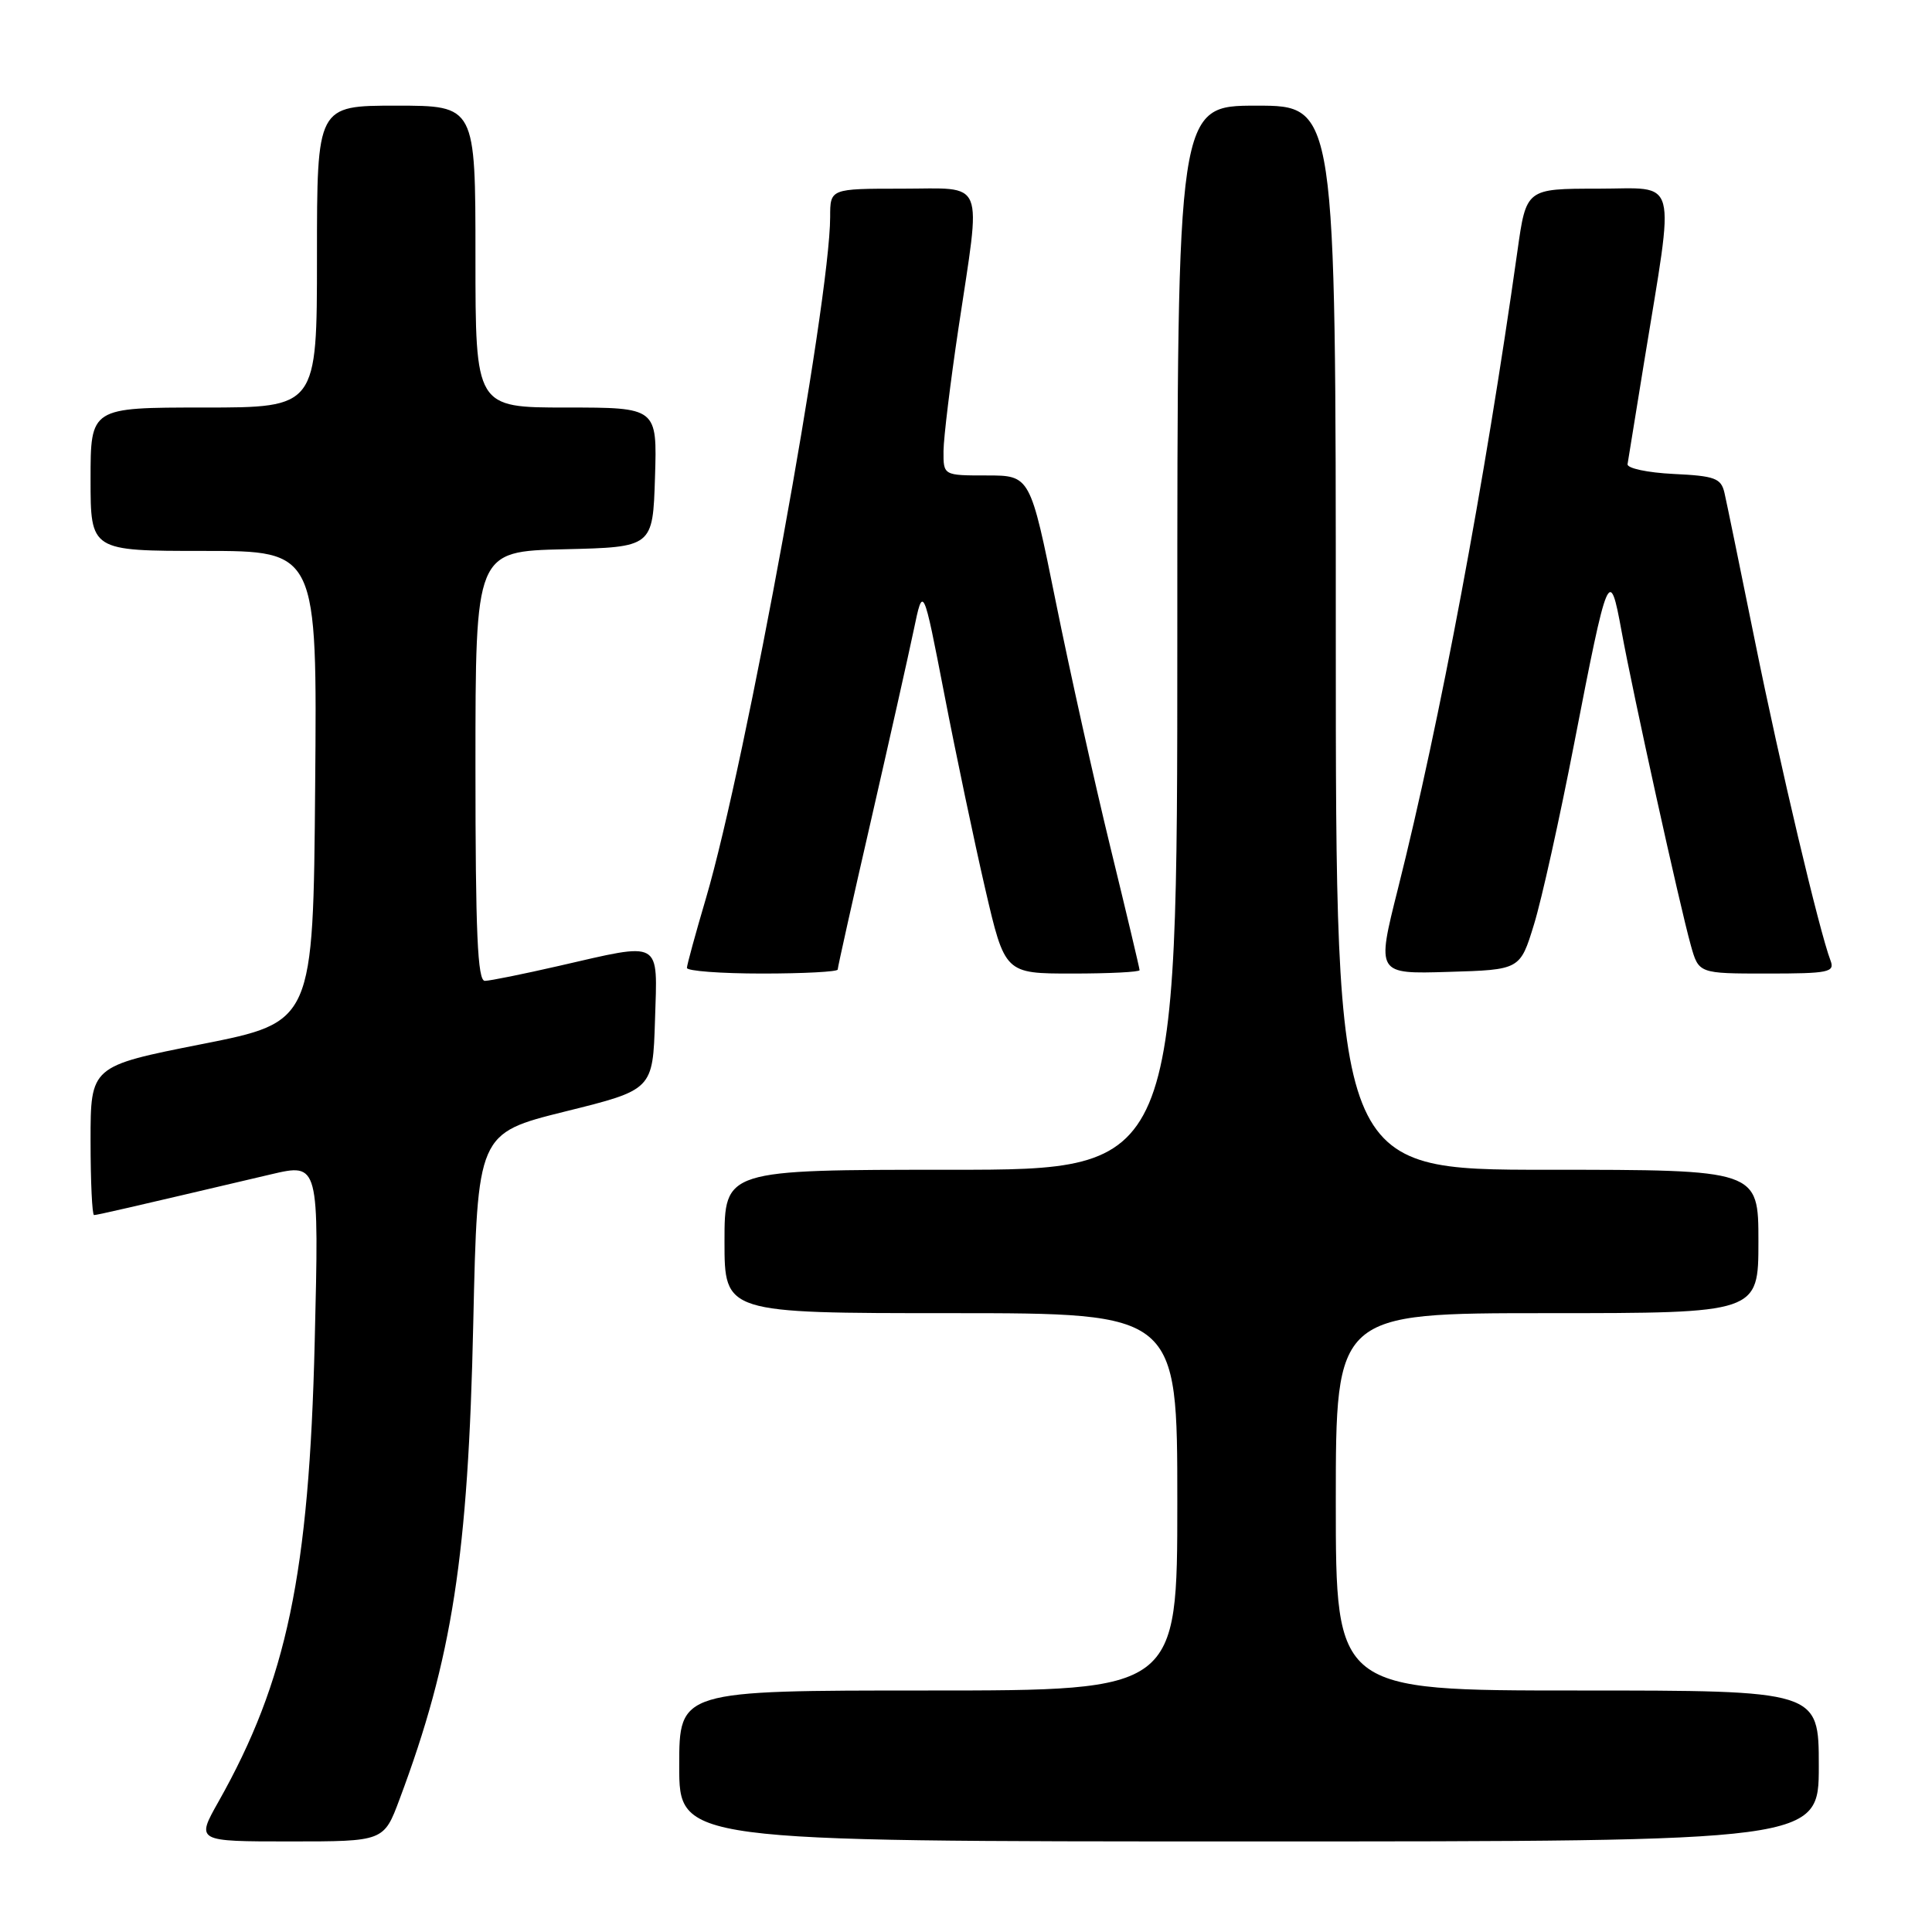 <?xml version="1.0" encoding="UTF-8" standalone="no"?>
<!DOCTYPE svg PUBLIC "-//W3C//DTD SVG 1.1//EN" "http://www.w3.org/Graphics/SVG/1.1/DTD/svg11.dtd" >
<svg xmlns="http://www.w3.org/2000/svg" xmlns:xlink="http://www.w3.org/1999/xlink" version="1.1" viewBox="0 0 256 256">
 <g >
 <path fill="currentColor"
d=" M 52.95 238.39 C 59.93 219.75 62.04 206.13 62.71 175.33 C 63.27 150.17 63.27 150.17 74.88 147.28 C 86.50 144.40 86.50 144.40 86.79 135.20 C 87.12 124.40 87.87 124.82 74.00 128.00 C 69.33 129.07 64.94 129.96 64.25 129.97 C 63.28 129.99 63.00 123.65 63.00 101.53 C 63.00 73.06 63.00 73.06 74.75 72.78 C 86.50 72.50 86.50 72.50 86.79 63.25 C 87.08 54.00 87.08 54.00 75.04 54.00 C 63.00 54.00 63.00 54.00 63.00 34.00 C 63.00 14.00 63.00 14.00 52.50 14.00 C 42.00 14.00 42.00 14.00 42.00 34.00 C 42.00 54.00 42.00 54.00 27.00 54.00 C 12.00 54.00 12.00 54.00 12.00 63.50 C 12.00 73.00 12.00 73.00 27.01 73.00 C 42.03 73.00 42.03 73.00 41.76 104.21 C 41.50 135.43 41.50 135.43 26.75 138.35 C 12.00 141.27 12.00 141.27 12.00 151.14 C 12.00 156.56 12.21 161.00 12.46 161.00 C 12.88 161.00 16.46 160.18 35.89 155.61 C 42.28 154.11 42.28 154.11 41.70 177.81 C 40.96 208.57 38.00 222.69 28.94 238.75 C 25.98 244.00 25.98 244.00 38.42 244.00 C 50.86 244.00 50.86 244.00 52.95 238.39 Z  M 241.00 234.00 C 241.00 224.00 241.00 224.00 209.00 224.00 C 177.00 224.00 177.00 224.00 177.00 199.00 C 177.00 174.00 177.00 174.00 205.00 174.00 C 233.00 174.00 233.00 174.00 233.00 164.50 C 233.00 155.00 233.00 155.00 205.00 155.00 C 177.00 155.00 177.00 155.00 177.00 84.50 C 177.00 14.00 177.00 14.00 166.50 14.00 C 156.00 14.00 156.00 14.00 156.00 84.50 C 156.00 155.00 156.00 155.00 126.00 155.00 C 96.00 155.00 96.00 155.00 96.00 164.50 C 96.00 174.00 96.00 174.00 126.00 174.00 C 156.00 174.00 156.00 174.00 156.00 199.00 C 156.00 224.00 156.00 224.00 123.00 224.00 C 90.00 224.00 90.00 224.00 90.00 234.00 C 90.00 244.00 90.00 244.00 165.50 244.00 C 241.00 244.00 241.00 244.00 241.00 234.00 Z  M 111.00 128.47 C 111.00 128.17 112.98 119.29 115.41 108.72 C 117.83 98.15 120.38 86.80 121.07 83.50 C 122.32 77.50 122.32 77.50 125.13 92.00 C 126.67 99.97 129.11 111.56 130.54 117.75 C 133.15 129.00 133.15 129.00 142.08 129.00 C 146.98 129.00 151.00 128.80 151.00 128.55 C 151.00 128.31 149.26 120.99 147.14 112.30 C 145.02 103.61 141.76 88.96 139.90 79.75 C 136.51 63.00 136.51 63.00 130.75 63.00 C 125.00 63.00 125.00 63.00 125.02 59.75 C 125.04 57.96 125.93 50.65 127.00 43.50 C 130.03 23.31 130.72 25.00 119.50 25.00 C 110.00 25.00 110.00 25.00 110.00 28.75 C 109.99 39.87 98.84 101.03 93.55 119.00 C 92.17 123.67 91.03 127.84 91.02 128.25 C 91.01 128.66 95.50 129.00 101.00 129.00 C 106.50 129.00 111.00 128.76 111.00 128.47 Z  M 203.26 122.50 C 204.28 119.20 206.67 108.40 208.59 98.50 C 213.05 75.52 213.28 74.96 214.86 83.61 C 216.36 91.85 222.56 119.96 224.04 125.25 C 225.09 129.00 225.09 129.00 234.15 129.00 C 242.33 129.00 243.15 128.83 242.55 127.27 C 241.08 123.43 235.88 101.47 232.55 85.00 C 230.60 75.38 228.78 66.51 228.50 65.30 C 228.05 63.36 227.23 63.06 221.74 62.80 C 218.30 62.63 215.57 62.05 215.66 61.50 C 215.75 60.95 216.73 54.88 217.85 48.00 C 221.95 22.80 222.54 25.00 211.71 25.00 C 202.23 25.00 202.23 25.00 201.07 33.25 C 196.75 63.88 190.81 95.58 185.23 117.78 C 182.39 129.07 182.39 129.07 191.91 128.78 C 201.42 128.50 201.42 128.50 203.26 122.50 Z "/>
</g>
</svg>